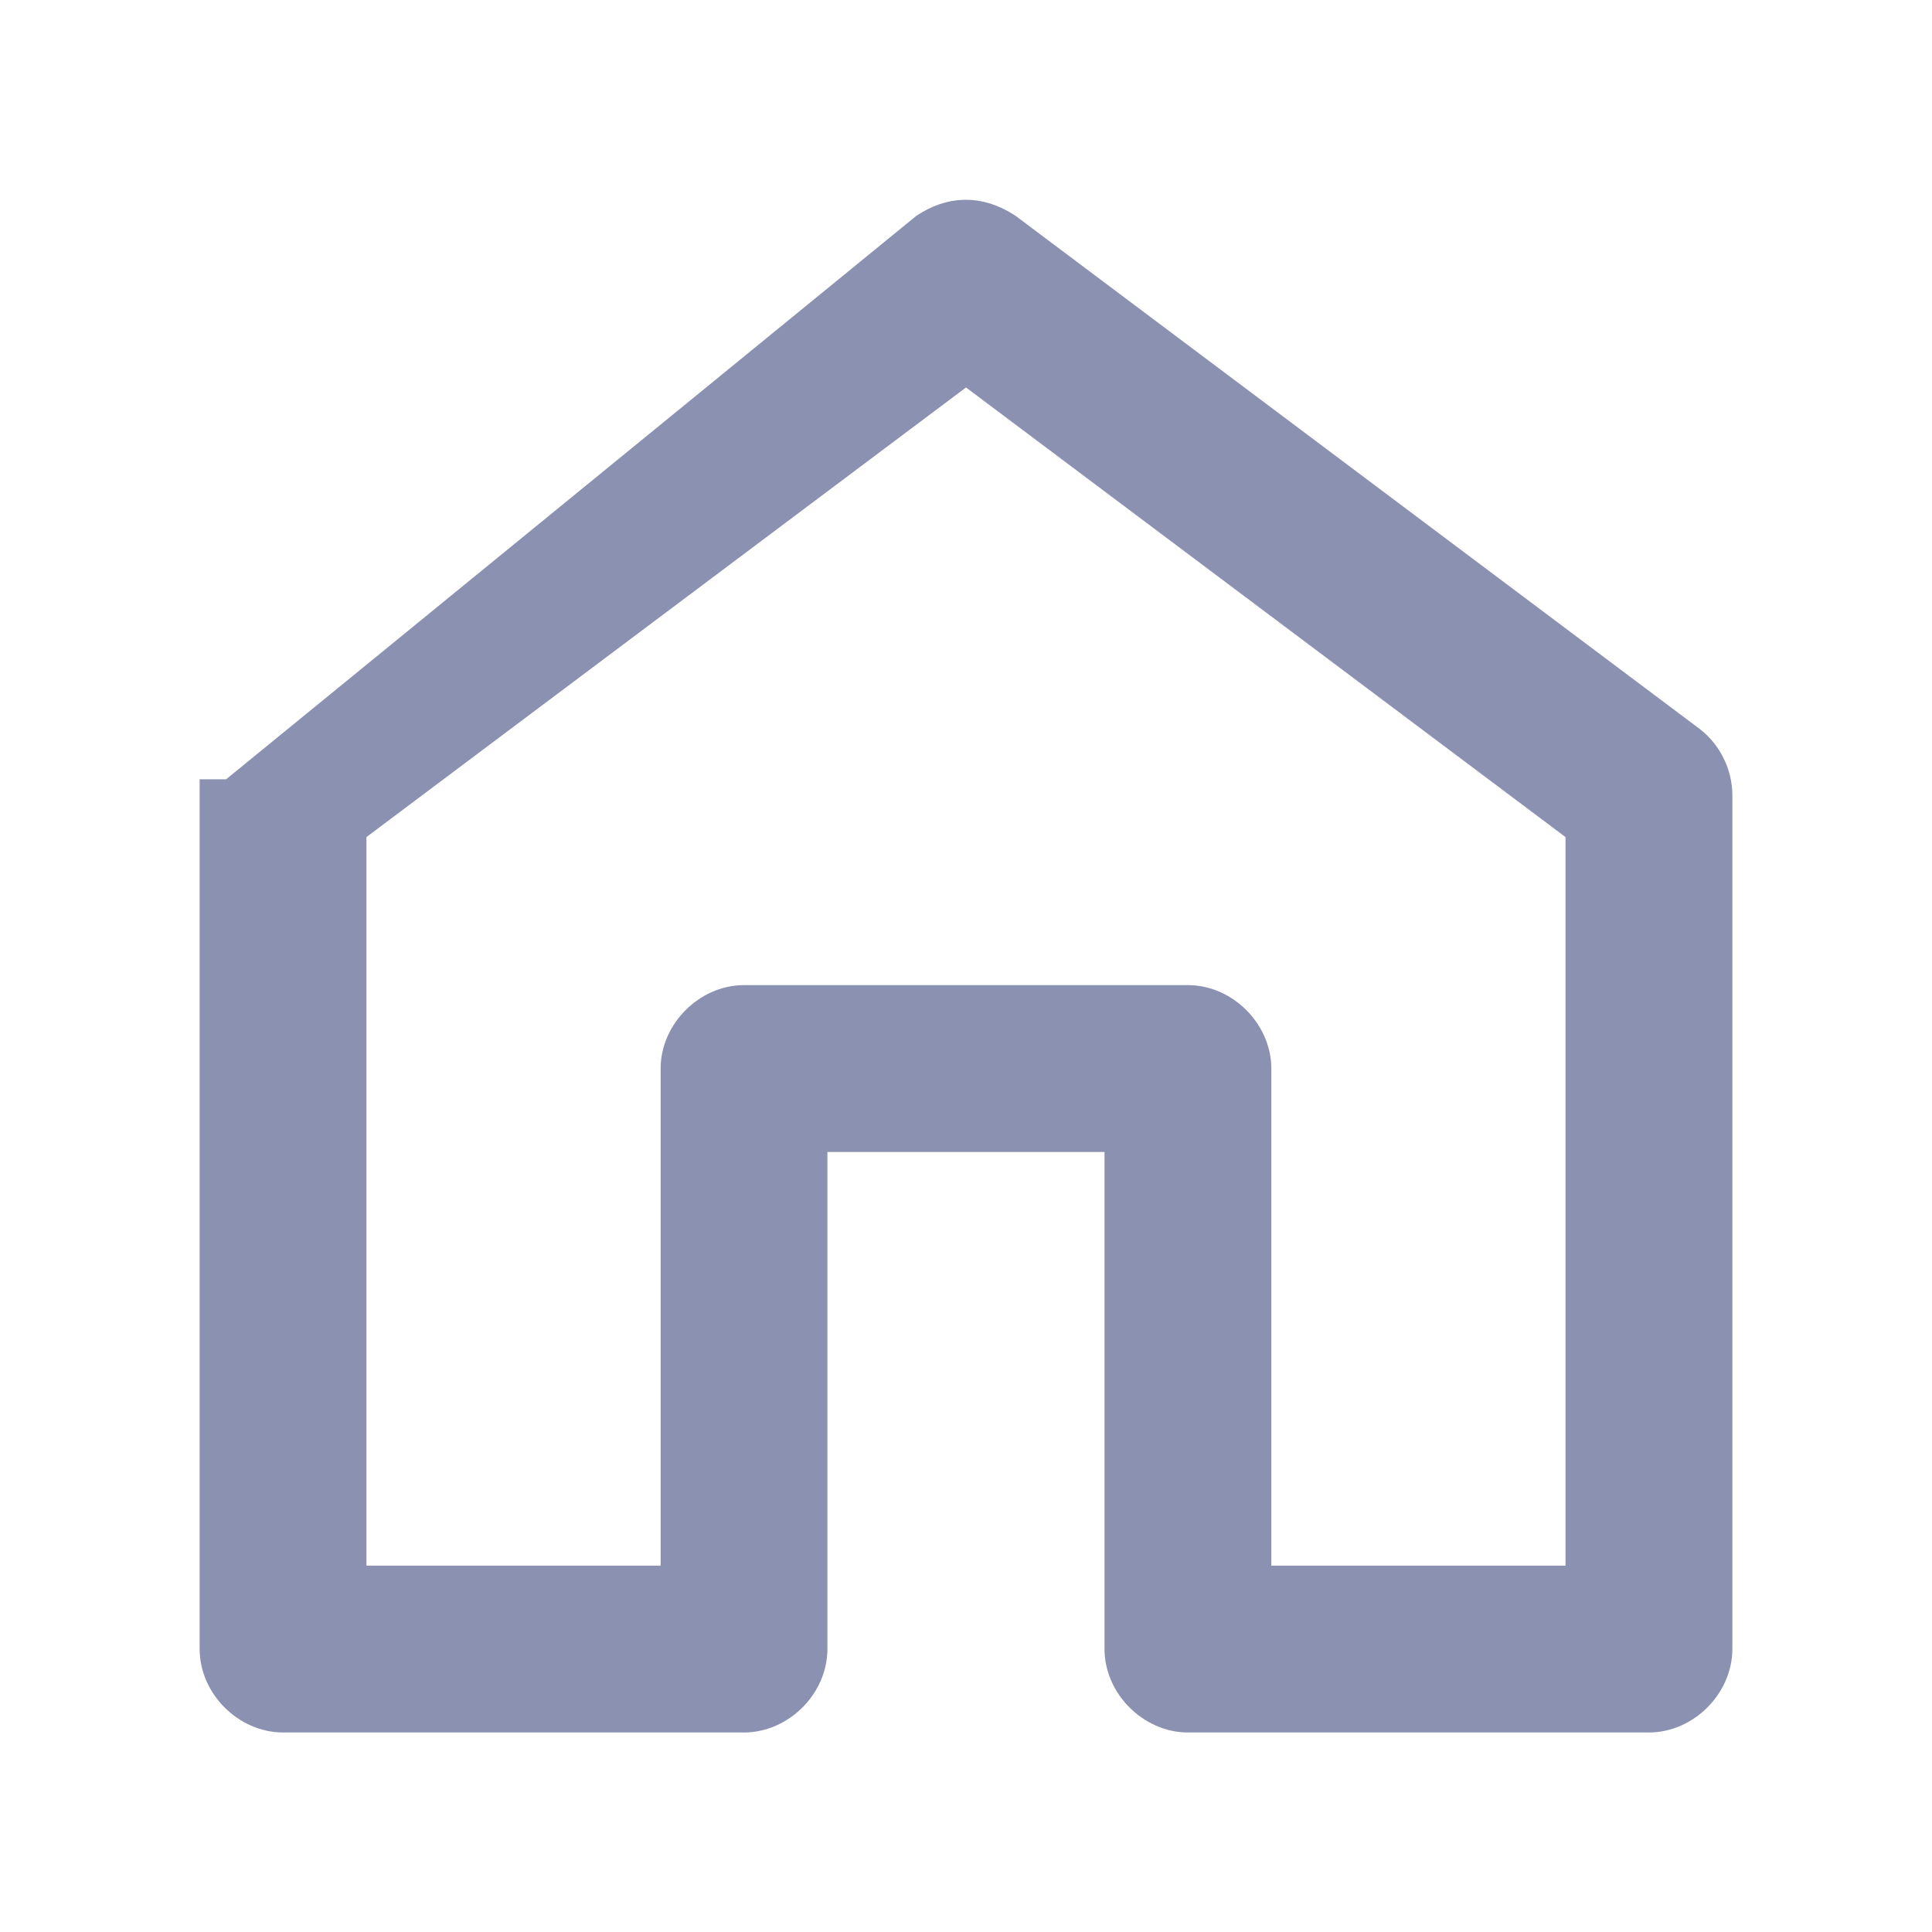 <svg width="30" height="30" viewBox="0 0 30 30" fill="none" xmlns="http://www.w3.org/2000/svg">
<path d="M14.384 3.549L14.376 3.554L3.6 12.351H3.35V12.351V25.606L3.35 25.606C3.35 26.161 3.84 26.651 4.395 26.652H4.395H11.553H11.553C12.108 26.651 12.598 26.161 12.598 25.606V25.606V17.638H17.401V25.606V25.606C17.401 26.161 17.892 26.651 18.446 26.652H18.446H25.604H25.604C26.159 26.651 26.649 26.161 26.65 25.606V25.606V12.351C26.65 12.028 26.495 11.71 26.236 11.514L26.235 11.513L15.63 3.559L15.622 3.553L15.614 3.548C15.409 3.418 15.199 3.348 14.982 3.352C14.765 3.355 14.567 3.431 14.384 3.549ZM24.559 12.873V24.561H19.491V16.593V16.593C19.491 16.038 19.001 15.547 18.446 15.547H18.446H11.553H11.553C10.999 15.547 10.508 16.038 10.508 16.593V16.593V24.561H5.44V12.873L15 5.704L24.559 12.873Z" fill="#8A91B1" stroke="#8A91B1" stroke-width="0.5"/>
</svg>

